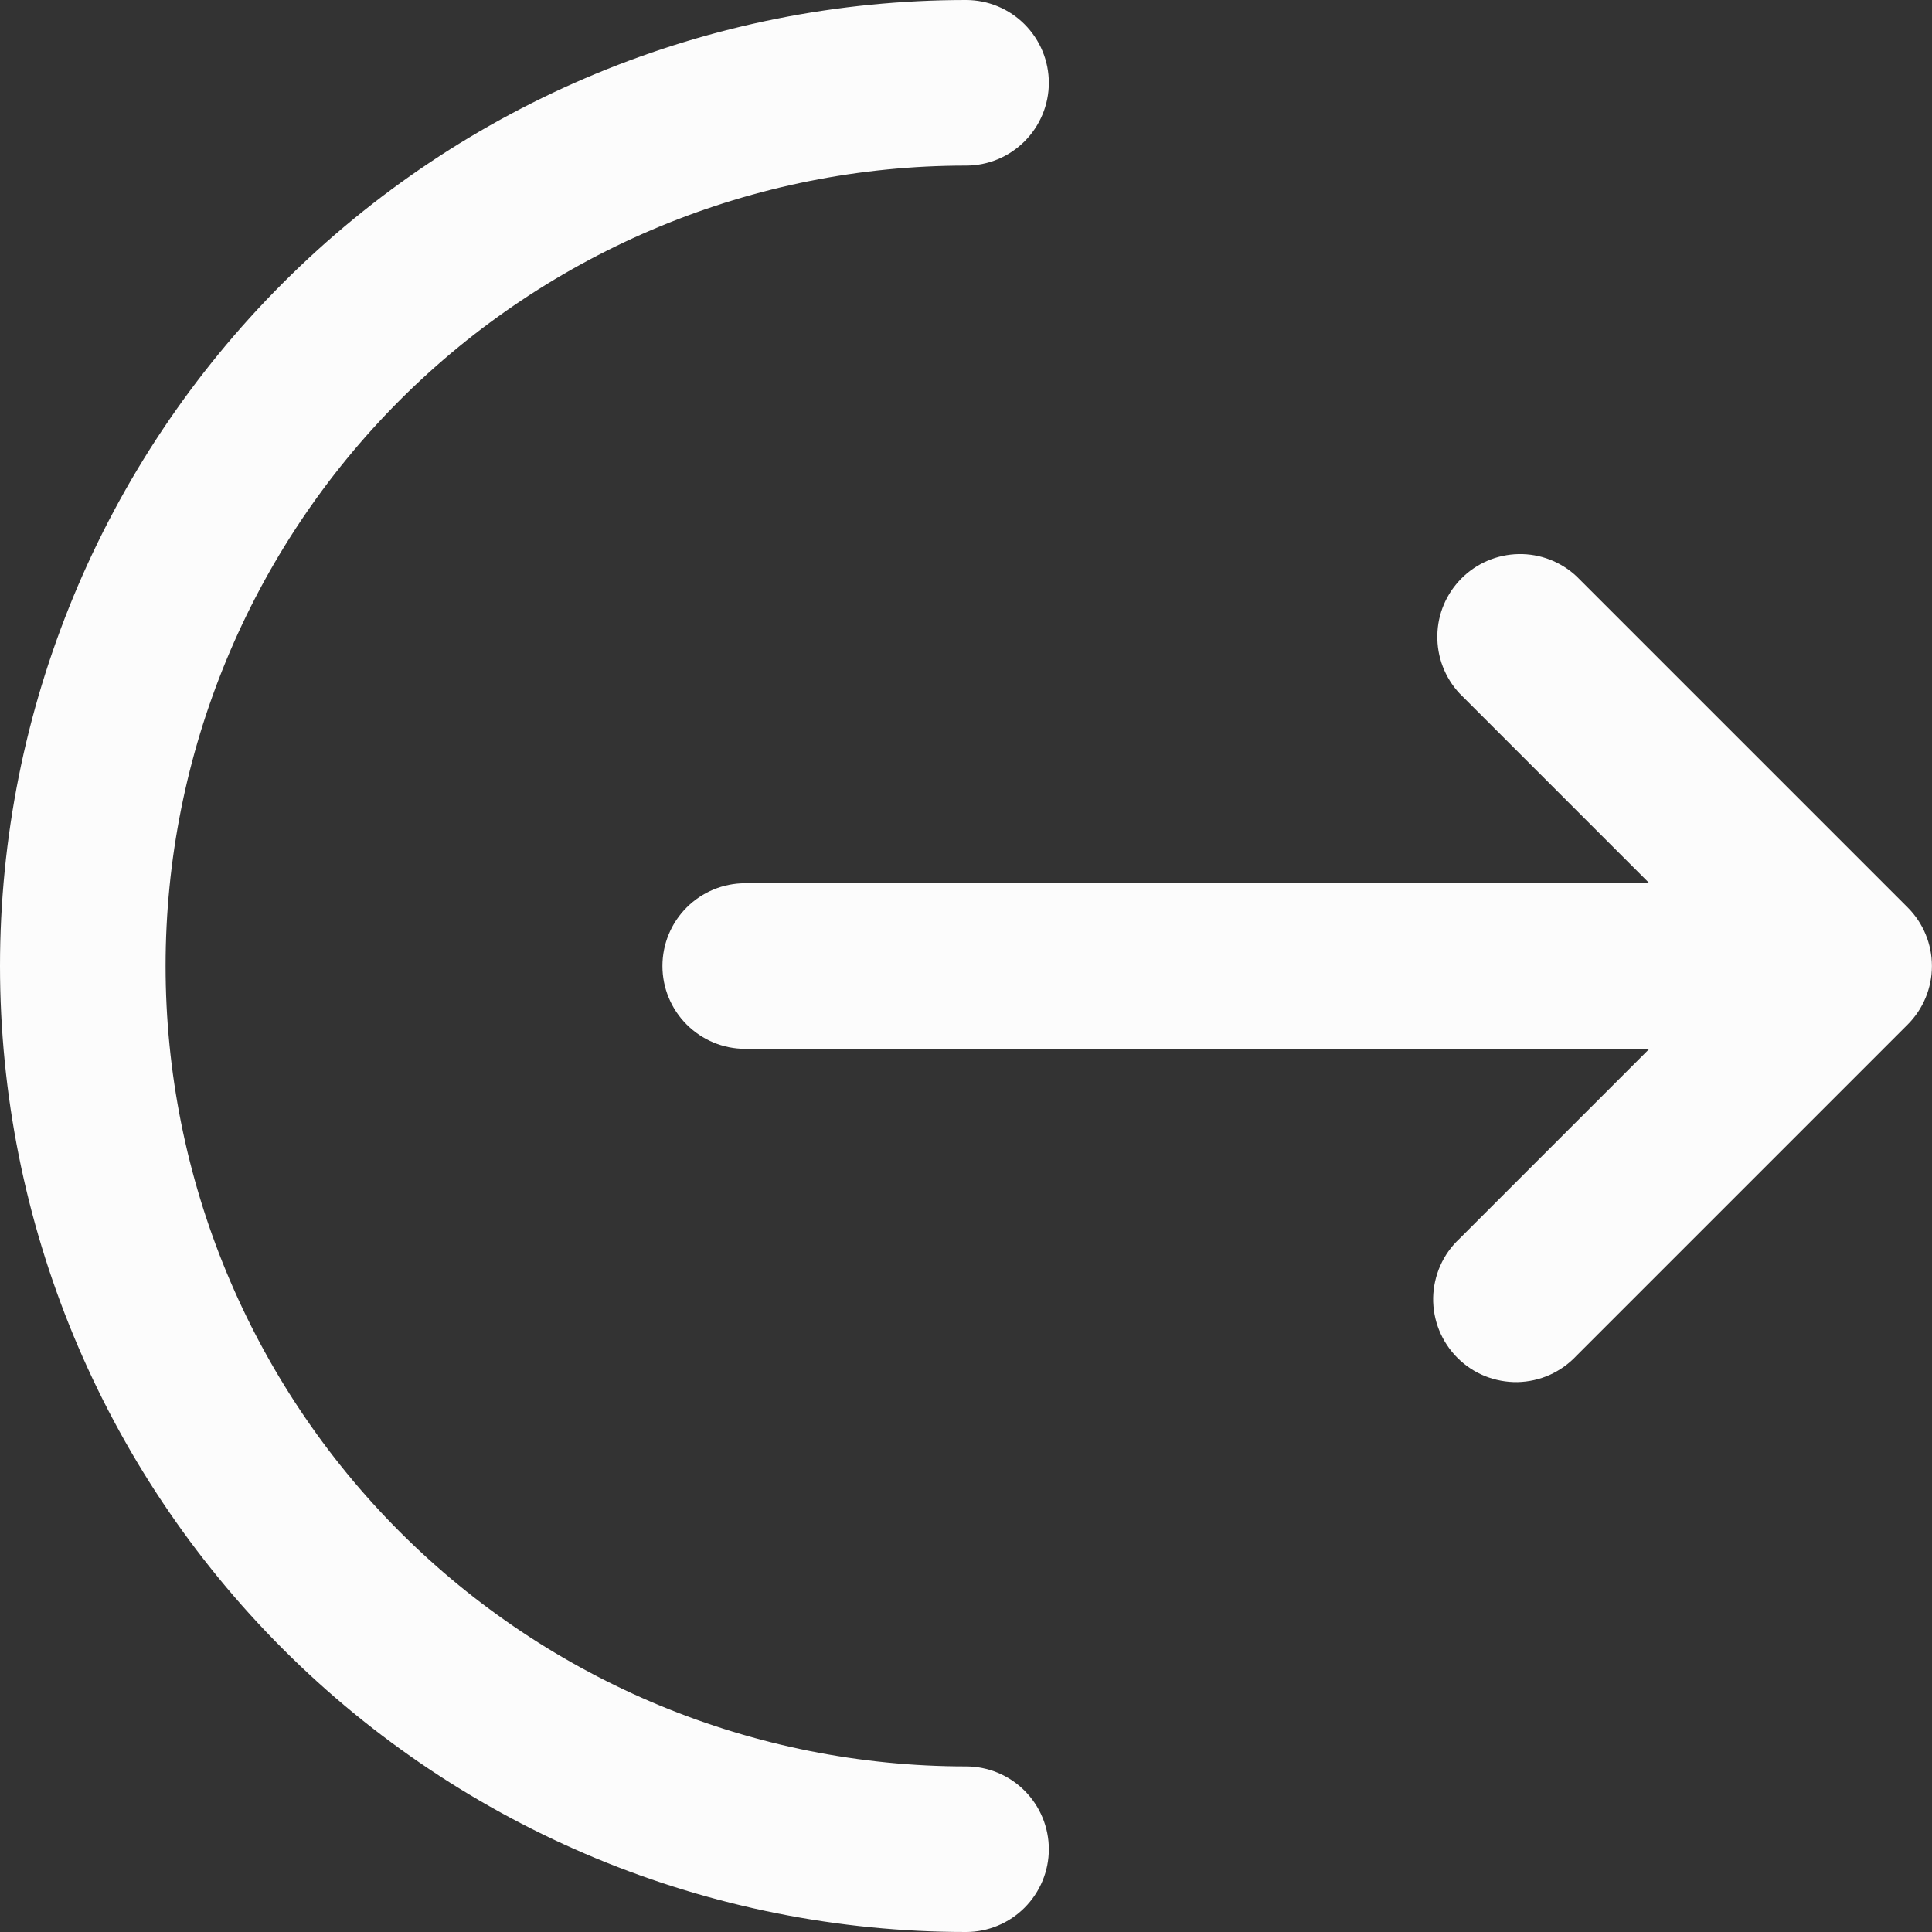 <svg width="24" height="24" viewBox="0 0 24 24" fill="none" xmlns="http://www.w3.org/2000/svg">
<rect x="0" y="0" width="24" height="24" fill="#333333" stroke="none"/>
<path d="M12 0C12.273 0 12.534 0.108 12.727 0.301C12.92 0.494 13.029 0.756 13.029 1.029C13.029 1.301 12.92 1.563 12.727 1.756C12.534 1.949 12.273 2.057 12 2.057C9.363 2.057 6.834 3.105 4.969 4.969C3.105 6.834 2.057 9.363 2.057 12C2.057 14.637 3.105 17.166 4.969 19.031C6.834 20.895 9.363 21.943 12 21.943C12.273 21.943 12.534 22.051 12.727 22.244C12.92 22.437 13.029 22.699 13.029 22.972C13.029 23.244 12.92 23.506 12.727 23.699C12.534 23.892 12.273 24 12 24C8.817 24 5.765 22.736 3.515 20.485C1.264 18.235 0 15.183 0 12C0 8.817 1.264 5.765 3.515 3.515C5.765 1.264 8.817 0 12 0Z" fill="#FCFCFC"/>
<path d="M18.13 8.613C17.949 8.418 17.85 8.16 17.855 7.893C17.859 7.627 17.967 7.373 18.156 7.184C18.344 6.996 18.598 6.888 18.865 6.883C19.131 6.878 19.389 6.977 19.584 7.159L23.698 11.273C23.891 11.466 23.999 11.727 23.999 12C23.999 12.273 23.891 12.534 23.698 12.727L19.584 16.841C19.49 16.942 19.376 17.023 19.25 17.08C19.124 17.136 18.988 17.166 18.85 17.169C18.712 17.171 18.575 17.145 18.446 17.094C18.318 17.042 18.202 16.965 18.104 16.867C18.007 16.77 17.93 16.653 17.878 16.525C17.826 16.397 17.801 16.26 17.803 16.122C17.806 15.984 17.836 15.848 17.892 15.722C17.948 15.595 18.029 15.482 18.13 15.388L20.489 13.029H9.257C8.984 13.029 8.723 12.92 8.53 12.727C8.337 12.534 8.229 12.273 8.229 12C8.229 11.727 8.337 11.466 8.53 11.273C8.723 11.08 8.984 10.972 9.257 10.972H20.489L18.13 8.613Z" fill="#FCFCFC"/>
</svg>
